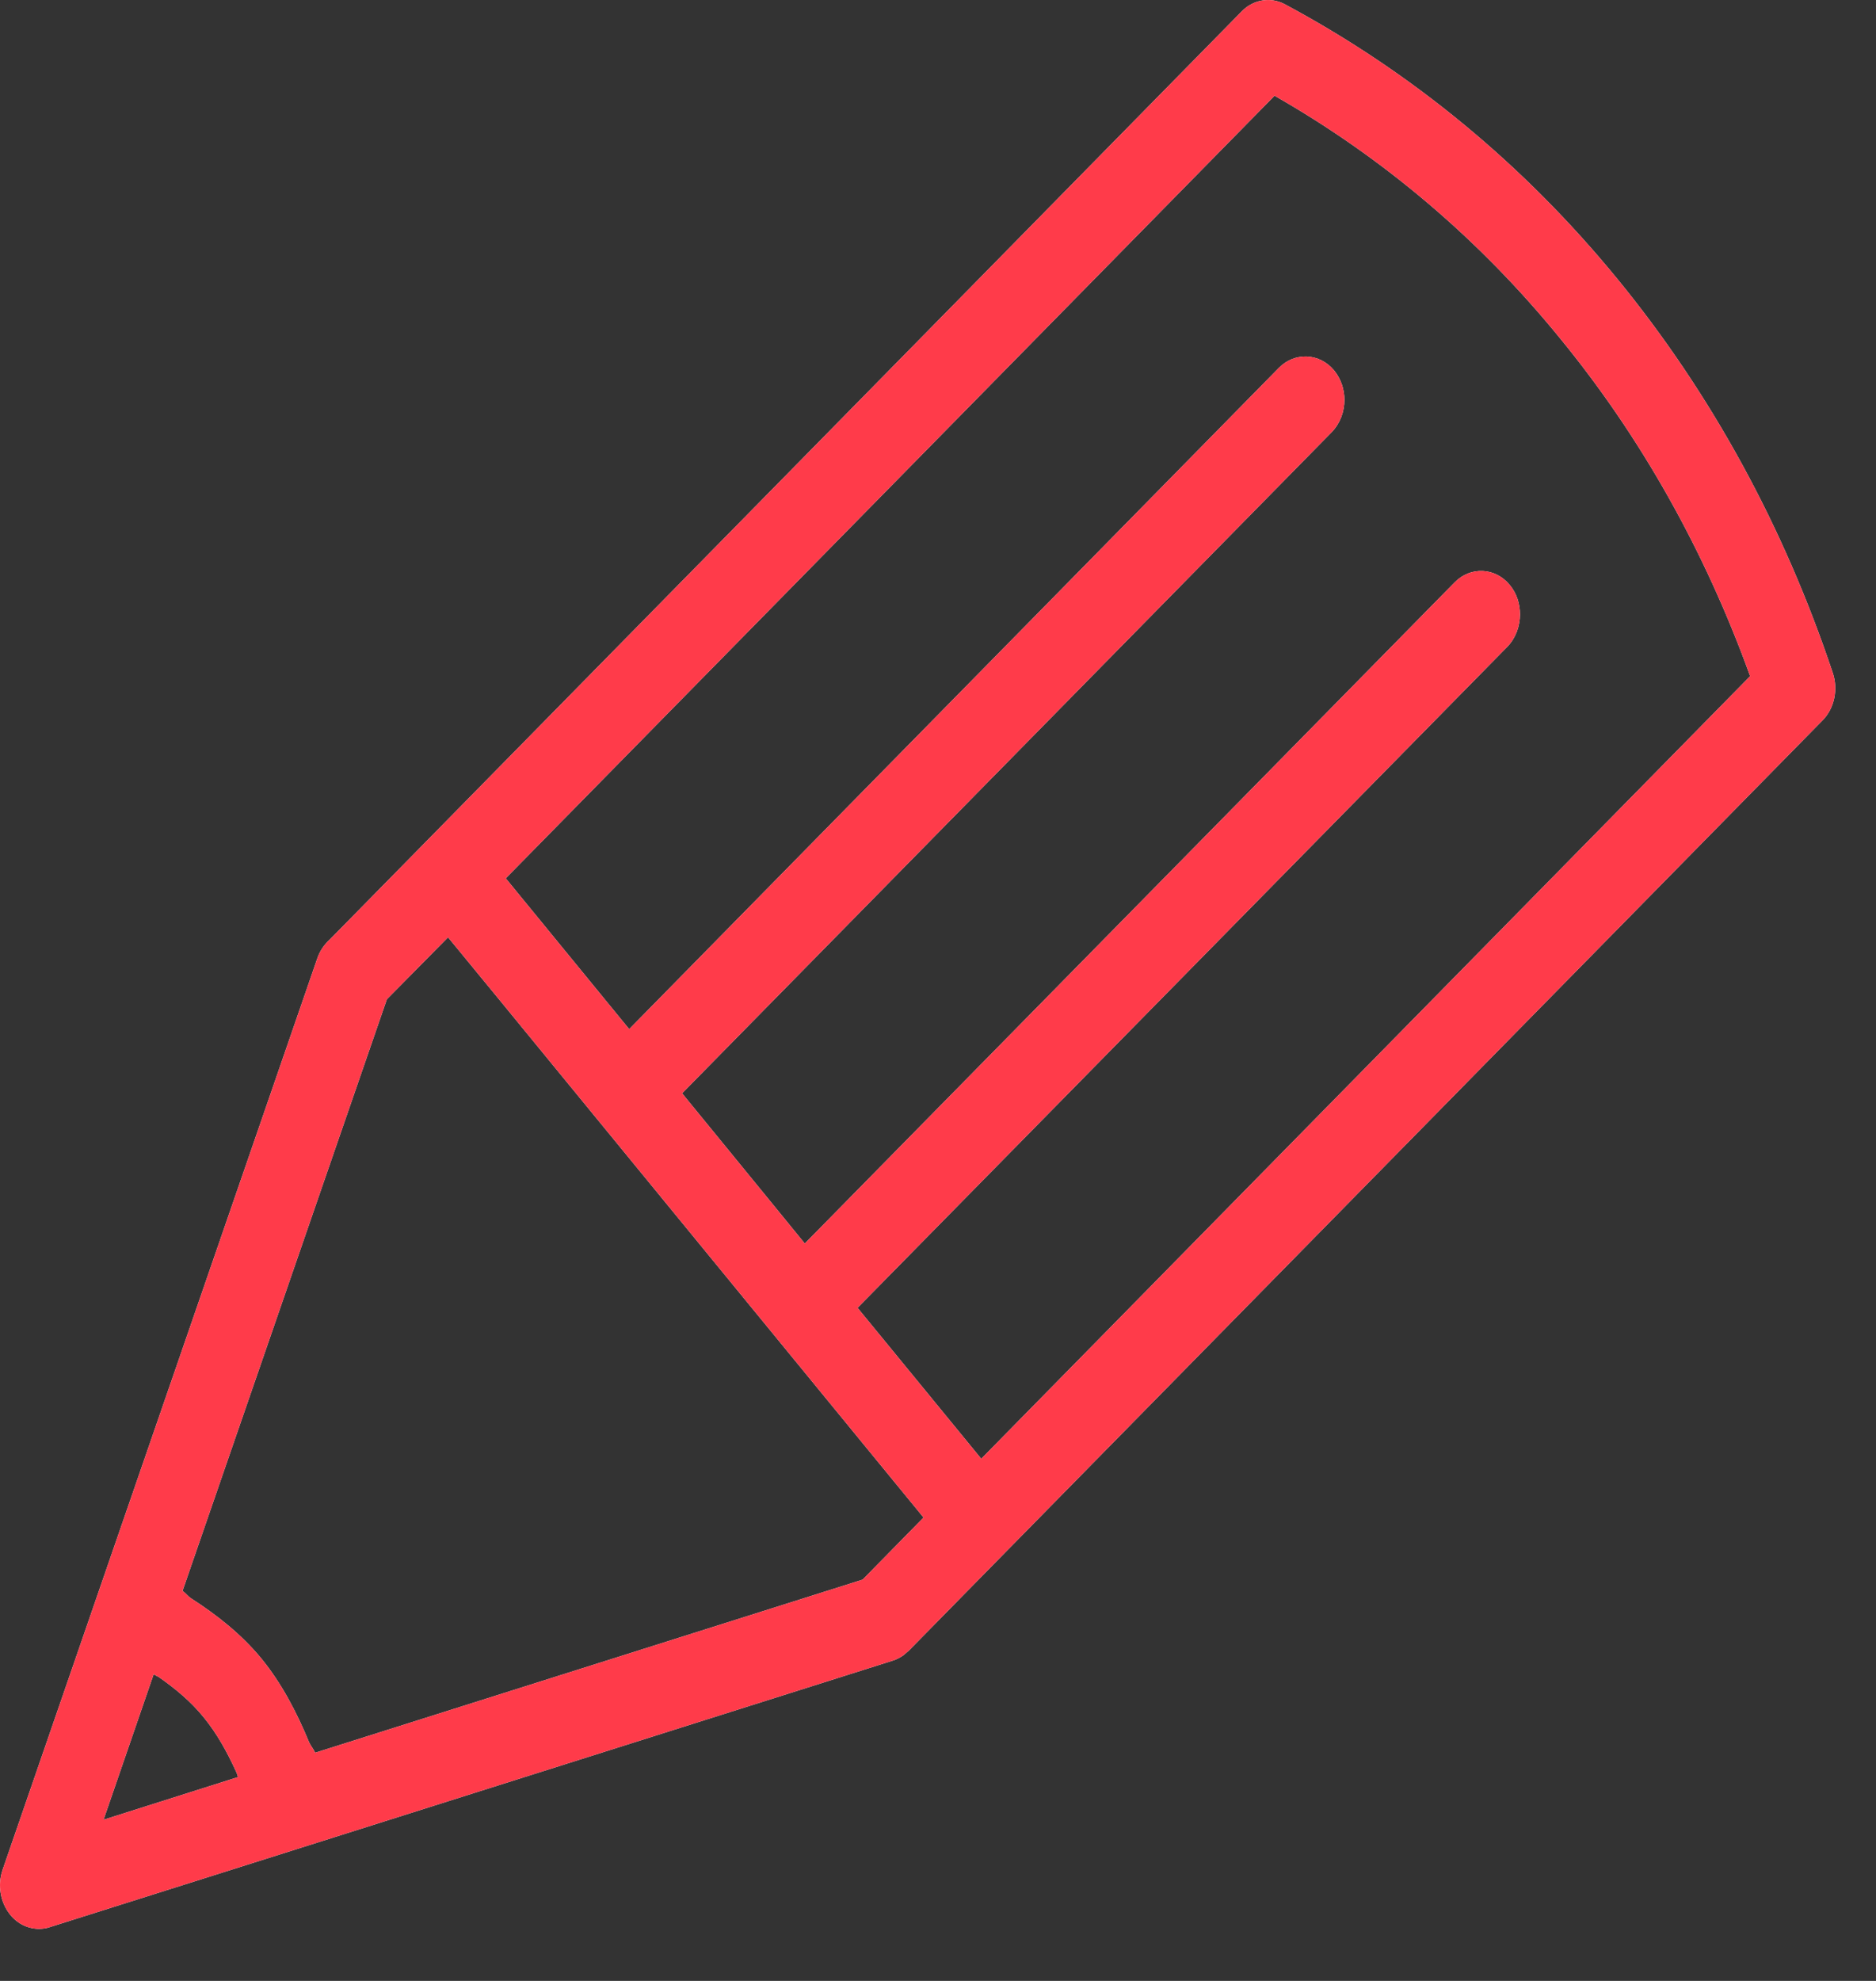 <svg width="36" height="38" viewBox="0 0 36 38" fill="none" xmlns="http://www.w3.org/2000/svg">
<rect x="0" y="0" width="36" height="38" fill="#333333" stroke="none"/>
<path fill-rule="evenodd" clip-rule="evenodd" d="M35.171 12.91C34.23 10.096 32.84 7.553 31.037 5.351C29.245 3.163 27.099 1.39 24.656 0.082C24.382 -0.064 24.052 -0.012 23.827 0.22L8.139 16.182L6.327 18.025C6.23 18.112 6.145 18.229 6.094 18.37C6.086 18.39 6.077 18.418 6.069 18.443L1.851 30.653L0.05 35.869C-0.053 36.164 0.007 36.496 0.197 36.732C0.341 36.908 0.542 37.001 0.749 37.001C0.817 37.001 0.888 36.992 0.956 36.968L5.781 35.444L17.128 31.857C17.199 31.835 17.269 31.8 17.335 31.754C17.37 31.726 17.405 31.696 17.438 31.666L19.29 29.781L34.975 13.818C35.201 13.589 35.277 13.228 35.171 12.91ZM2.949 32.116C2.979 32.138 3.015 32.151 3.045 32.169C3.366 32.393 3.665 32.641 3.912 32.947C4.16 33.25 4.356 33.603 4.527 33.977C4.546 34.011 4.554 34.053 4.568 34.09L1.987 34.908L2.949 32.116ZM16.554 30.302L6.047 33.623C6.017 33.551 5.966 33.497 5.933 33.426C5.691 32.839 5.4 32.287 5.019 31.82C4.636 31.354 4.168 30.984 3.665 30.66C3.602 30.62 3.564 30.557 3.502 30.52L7.424 19.169L8.598 17.98L9.548 19.136L17.723 29.111L16.554 30.302ZM18.83 27.984L16.456 25.088L28.927 12.405C29.087 12.238 29.168 12.013 29.168 11.783C29.168 11.586 29.106 11.383 28.973 11.223C28.695 10.883 28.219 10.861 27.915 11.171L15.444 23.855L14.957 23.258L13.089 20.973L25.554 8.291C25.717 8.122 25.799 7.898 25.799 7.668C25.799 7.471 25.733 7.269 25.603 7.108C25.323 6.769 24.847 6.748 24.542 7.056L12.074 19.742L9.705 16.849L24.458 1.836C26.538 3.023 28.38 4.58 29.93 6.481C31.491 8.383 32.715 10.565 33.585 12.971L18.83 27.984Z" fill="url(#paint0_linear_0_147)"/>
<path fill-rule="evenodd" clip-rule="evenodd" d="M35.171 12.91C34.23 10.096 32.84 7.553 31.037 5.351C29.245 3.163 27.099 1.39 24.656 0.082C24.382 -0.064 24.052 -0.012 23.827 0.22L8.139 16.182L6.327 18.025C6.23 18.112 6.145 18.229 6.094 18.37C6.086 18.39 6.077 18.418 6.069 18.443L1.851 30.653L0.05 35.869C-0.053 36.164 0.007 36.496 0.197 36.732C0.341 36.908 0.542 37.001 0.749 37.001C0.817 37.001 0.888 36.992 0.956 36.968L5.781 35.444L17.128 31.857C17.199 31.835 17.269 31.8 17.335 31.754C17.37 31.726 17.405 31.696 17.438 31.666L19.29 29.781L34.975 13.818C35.201 13.589 35.277 13.228 35.171 12.91ZM2.949 32.116C2.979 32.138 3.015 32.151 3.045 32.169C3.366 32.393 3.665 32.641 3.912 32.947C4.16 33.25 4.356 33.603 4.527 33.977C4.546 34.011 4.554 34.053 4.568 34.09L1.987 34.908L2.949 32.116ZM16.554 30.302L6.047 33.623C6.017 33.551 5.966 33.497 5.933 33.426C5.691 32.839 5.4 32.287 5.019 31.82C4.636 31.354 4.168 30.984 3.665 30.66C3.602 30.62 3.564 30.557 3.502 30.52L7.424 19.169L8.598 17.98L9.548 19.136L17.723 29.111L16.554 30.302ZM18.83 27.984L16.456 25.088L28.927 12.405C29.087 12.238 29.168 12.013 29.168 11.783C29.168 11.586 29.106 11.383 28.973 11.223C28.695 10.883 28.219 10.861 27.915 11.171L15.444 23.855L14.957 23.258L13.089 20.973L25.554 8.291C25.717 8.122 25.799 7.898 25.799 7.668C25.799 7.471 25.733 7.269 25.603 7.108C25.323 6.769 24.847 6.748 24.542 7.056L12.074 19.742L9.705 16.849L24.458 1.836C26.538 3.023 28.38 4.58 29.93 6.481C31.491 8.383 32.715 10.565 33.585 12.971L18.83 27.984Z" fill="#FF3B4A"/>
<defs>
<linearGradient id="paint0_linear_0_147" x1="16.771" y1="-17.62" x2="-18.511" y2="17.64" gradientUnits="userSpaceOnUse">
<stop stop-color="white"/>
<stop offset="1" stop-color="white"/>
</linearGradient>
</defs>
</svg>
